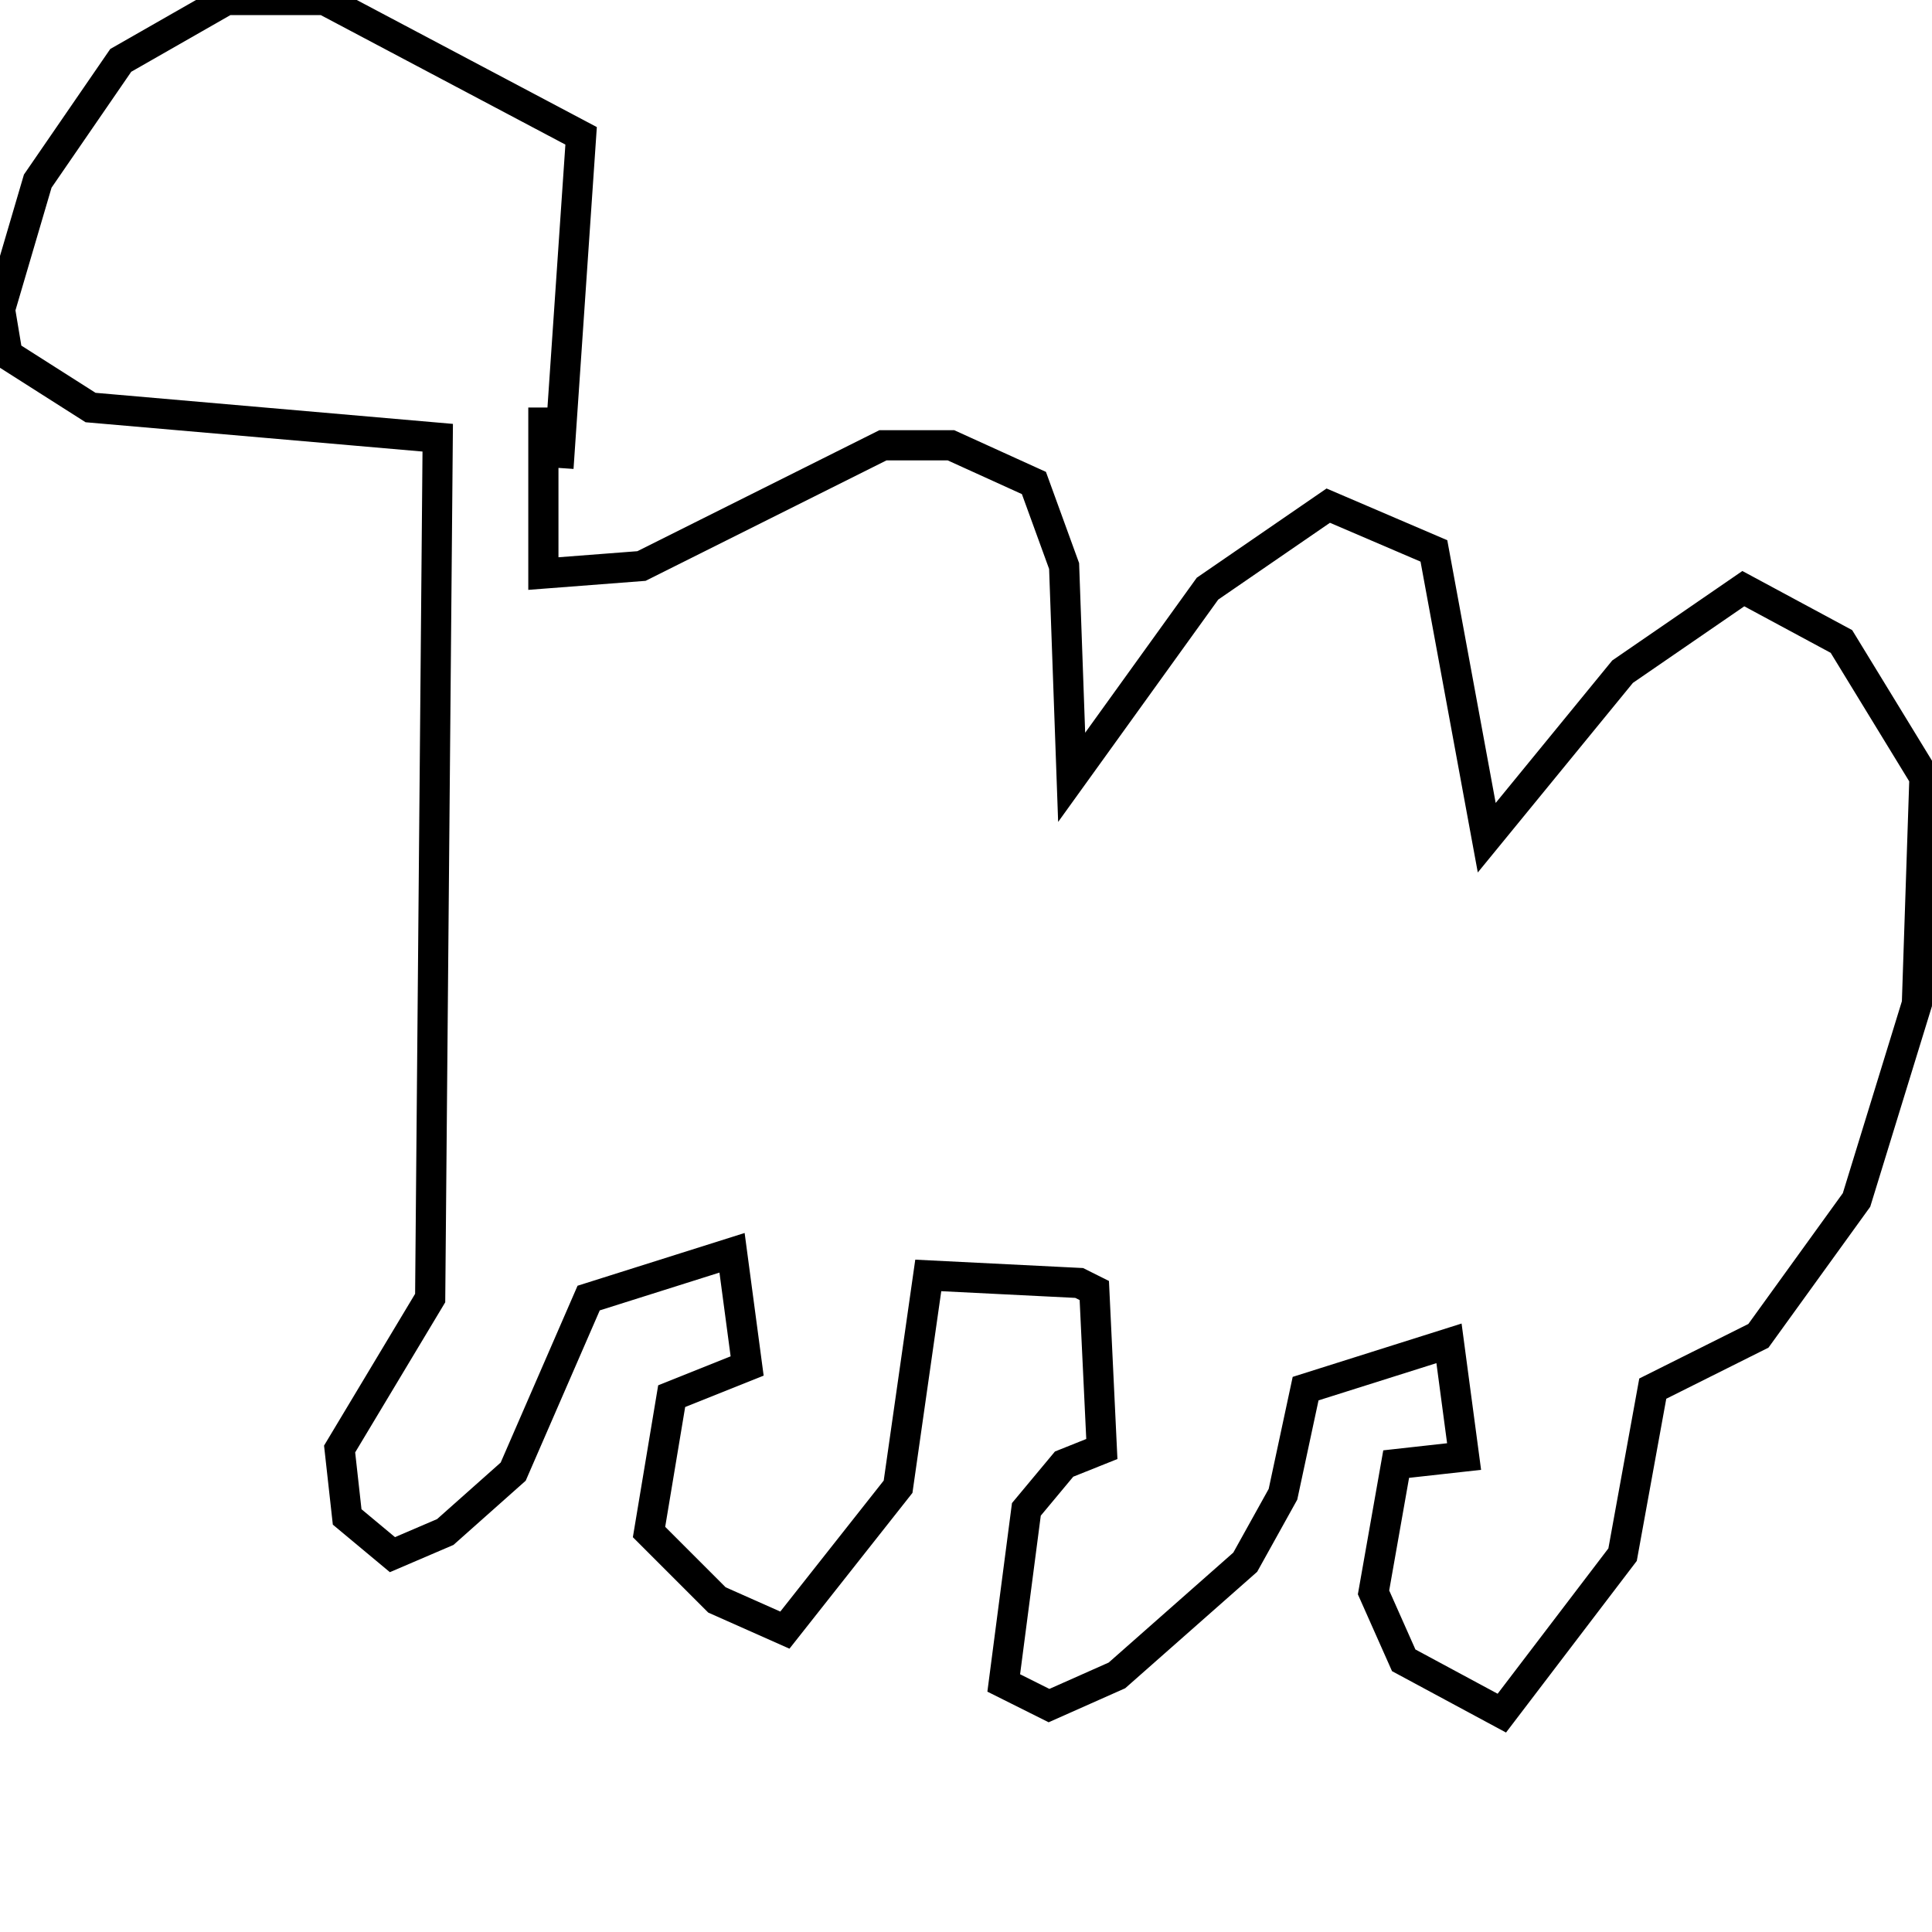 <svg width="256" height="256" xmlns="http://www.w3.org/2000/svg">
<g stroke="black" fill="transparent" stroke-width="4">
<path d="M 74 62 L 77 18 L 43 0 L 30 0 L 16 8 L 5 24 L 0 41 L 1 47 L 12 54 L 58 58 L 57 172 L 45 192 L 46 201 L 52 206 L 59 203 L 68 195 L 78 172 L 97 166 L 99 181 L 89 185 L 86 203 L 95 212 L 104 216 L 119 197 L 123 169 L 143 170 L 145 171 L 146 192 L 141 194 L 136 200 L 133 223 L 139 226 L 148 222 L 165 207 L 170 198 L 173 184 L 192 178 L 194 193 L 185 194 L 182 211 L 186 220 L 199 227 L 215 206 L 219 184 L 233 177 L 246 159 L 254 133 L 255 103 L 244 85 L 231 78 L 215 89 L 197 111 L 190 73 L 176 67 L 160 78 L 142 103 L 141 75 L 137 64 L 126 59 L 117 59 L 85 75 L 72 76 L 72 54"/>
</g>
</svg>
